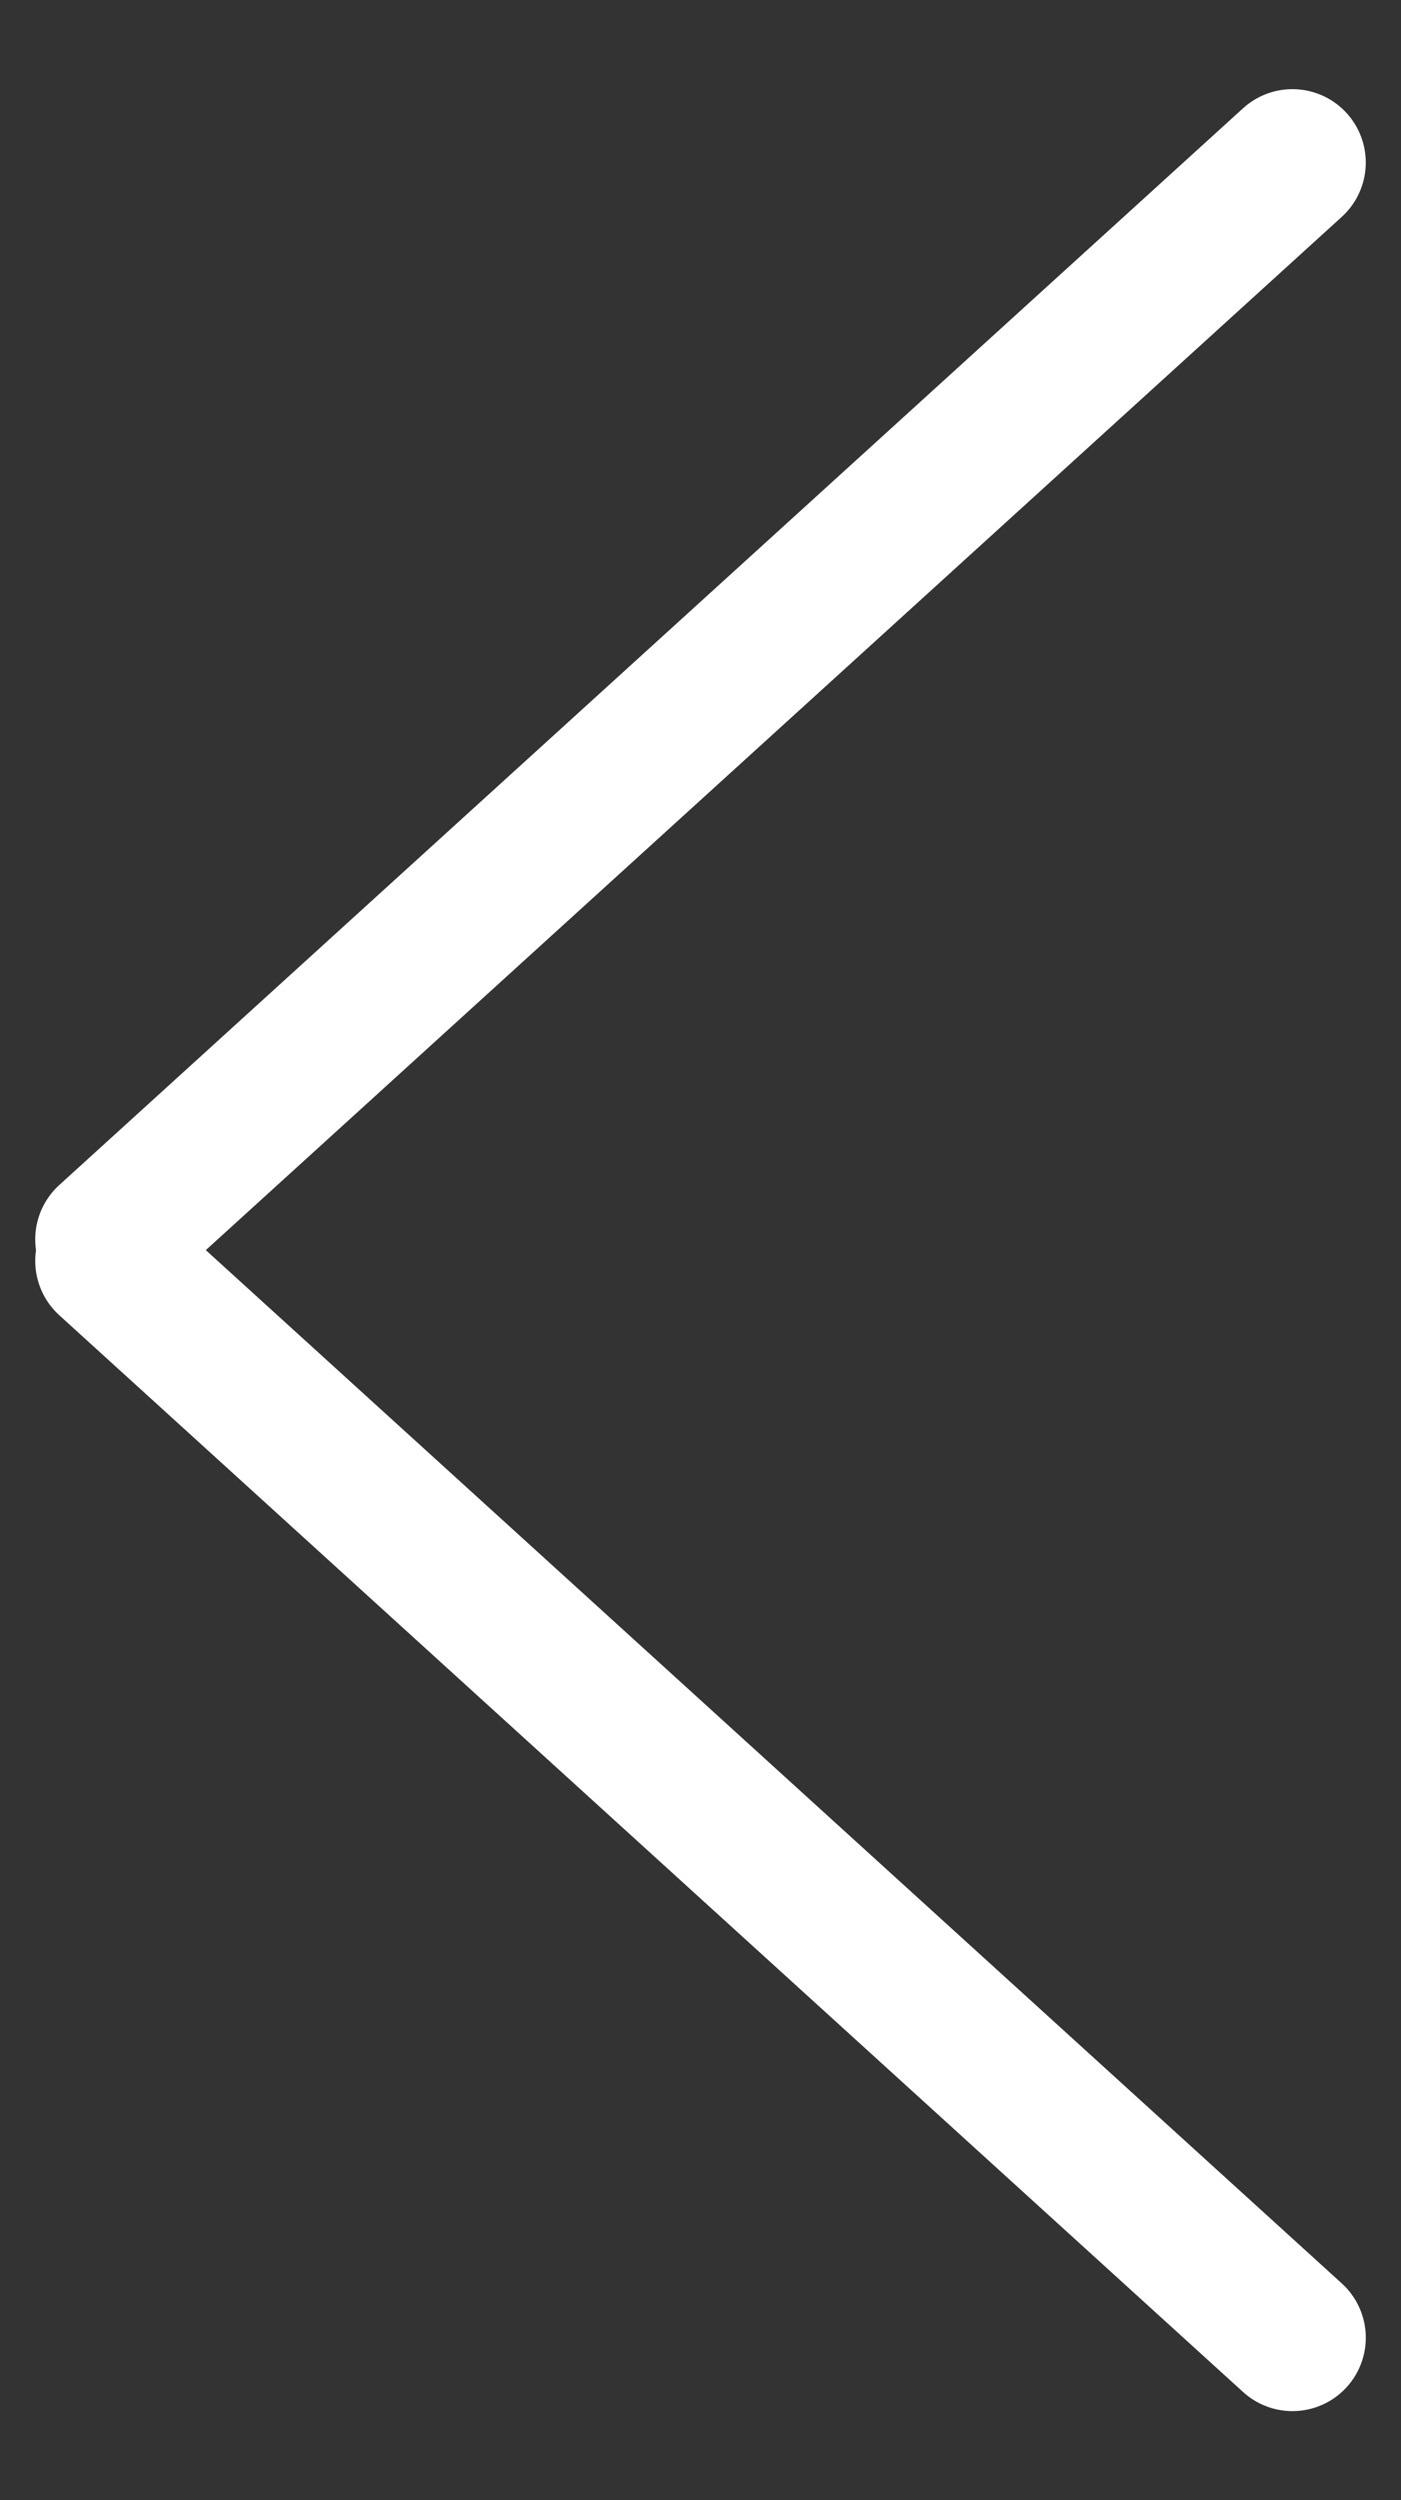 <svg xmlns="http://www.w3.org/2000/svg" width="19.101" height="34.064" viewBox="0 0 19.101 34.064">
  <rect x="0" y="0" width="19.101" height="34.064" fill="#333333" stroke="none"/>
  <g id="leftarrow" transform="translate(17.621 1.48) rotate(90)">
    <line id="Line_4" data-name="Line 4" x1="1.039" y2="21.787" transform="translate(0 0.735) rotate(-45)" fill="none" stroke="#fff" stroke-linecap="round" stroke-width="2"/>
    <line id="Line_5" data-name="Line 5" x2="1.039" y2="21.787" transform="translate(30.37 0) rotate(45)" fill="none" stroke="#fff" stroke-linecap="round" stroke-width="2"/>
  </g>
</svg>
